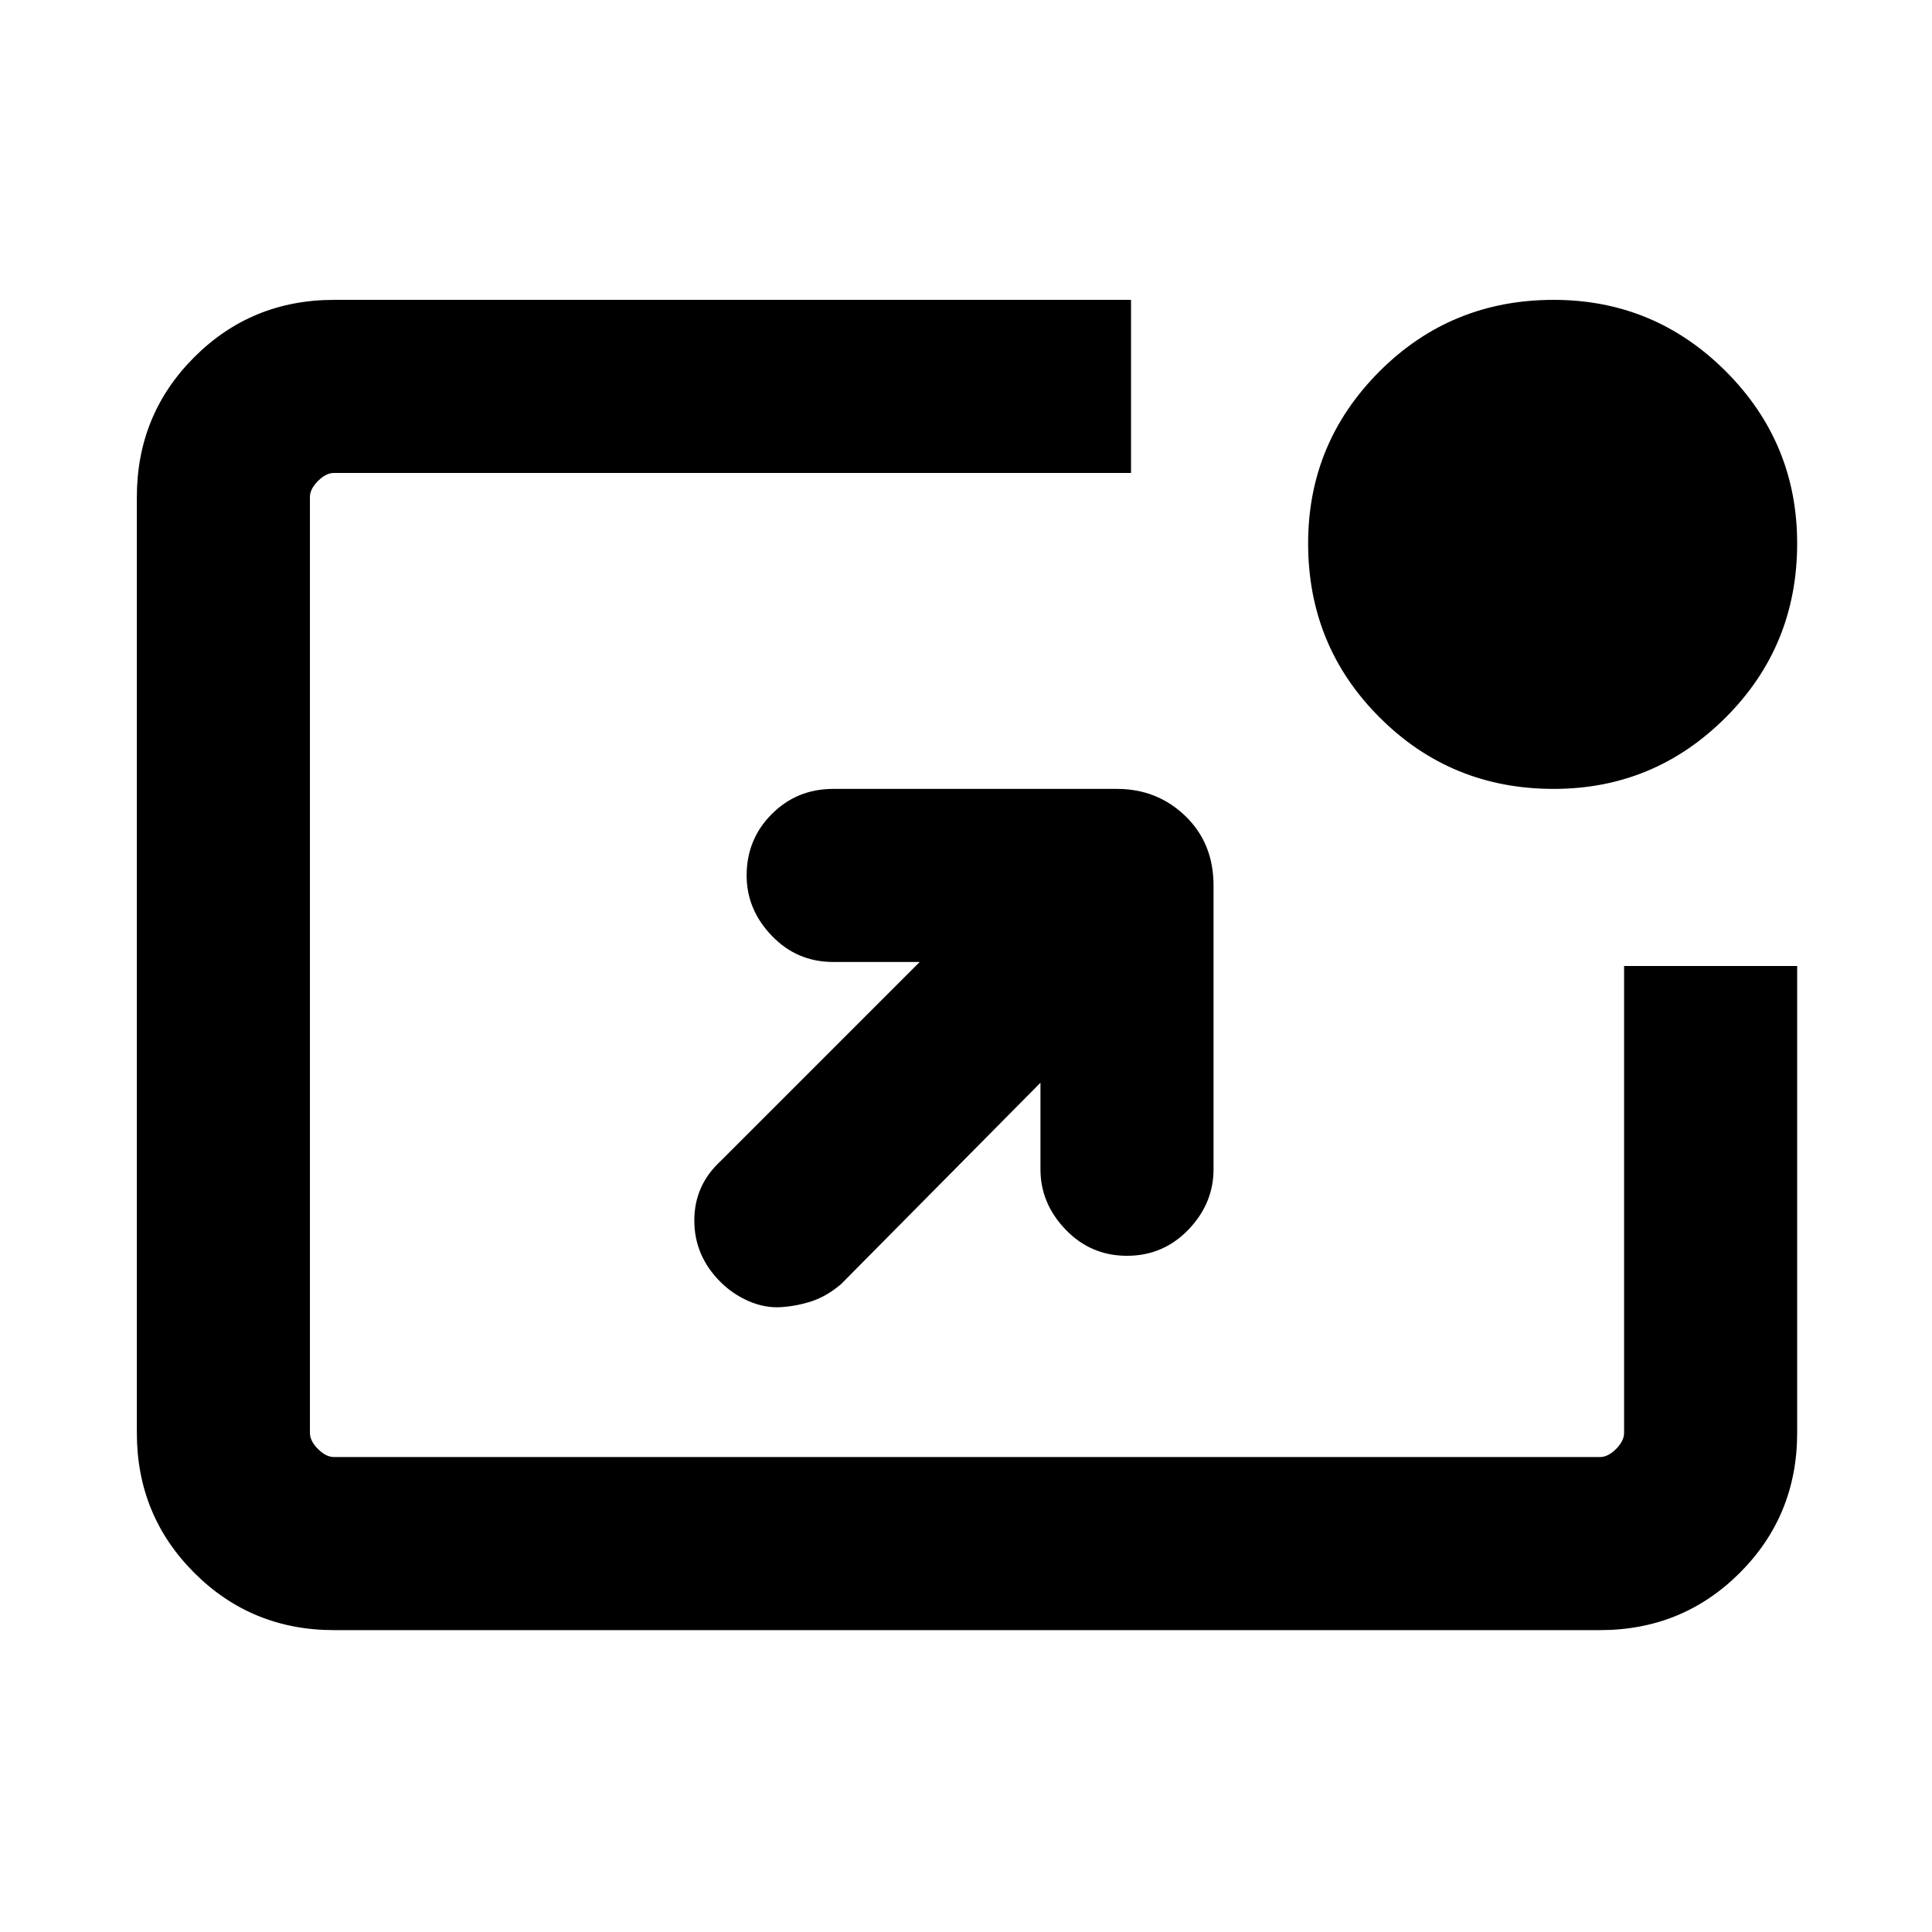 <svg xmlns="http://www.w3.org/2000/svg" height="24" width="24"><path d="M8.95 15.925q-.325-.325-.325-.763 0-.437.325-.737l2.475-2.475H10.35q-.45 0-.762-.325-.313-.325-.313-.75 0-.45.313-.763.312-.312.762-.312h3.525q.5 0 .85.337.35.338.35.863v3.525q0 .425-.312.75-.313.325-.763.325t-.762-.325q-.313-.325-.313-.75V13.45l-2.475 2.5q-.175.15-.362.213-.188.062-.388.075-.2.012-.4-.075-.2-.088-.35-.238ZM19.3 9.8q-1.275 0-2.162-.888-.888-.887-.888-2.162 0-1.25.888-2.138.887-.887 2.162-.887 1.25 0 2.138.887.887.888.887 2.138 0 1.275-.887 2.162-.888.888-2.138.888ZM4.15 20.25q-1.025 0-1.737-.712Q1.7 18.825 1.7 17.8V6.175q0-1.025.713-1.738.712-.712 1.737-.712h9.9v2.15h-9.9q-.1 0-.2.1t-.1.2V17.8q0 .1.1.2t.2.1h15.725q.1 0 .2-.1t.1-.2V12h2.15v5.8q0 1.025-.712 1.738-.713.712-1.738.712Z"/></svg>